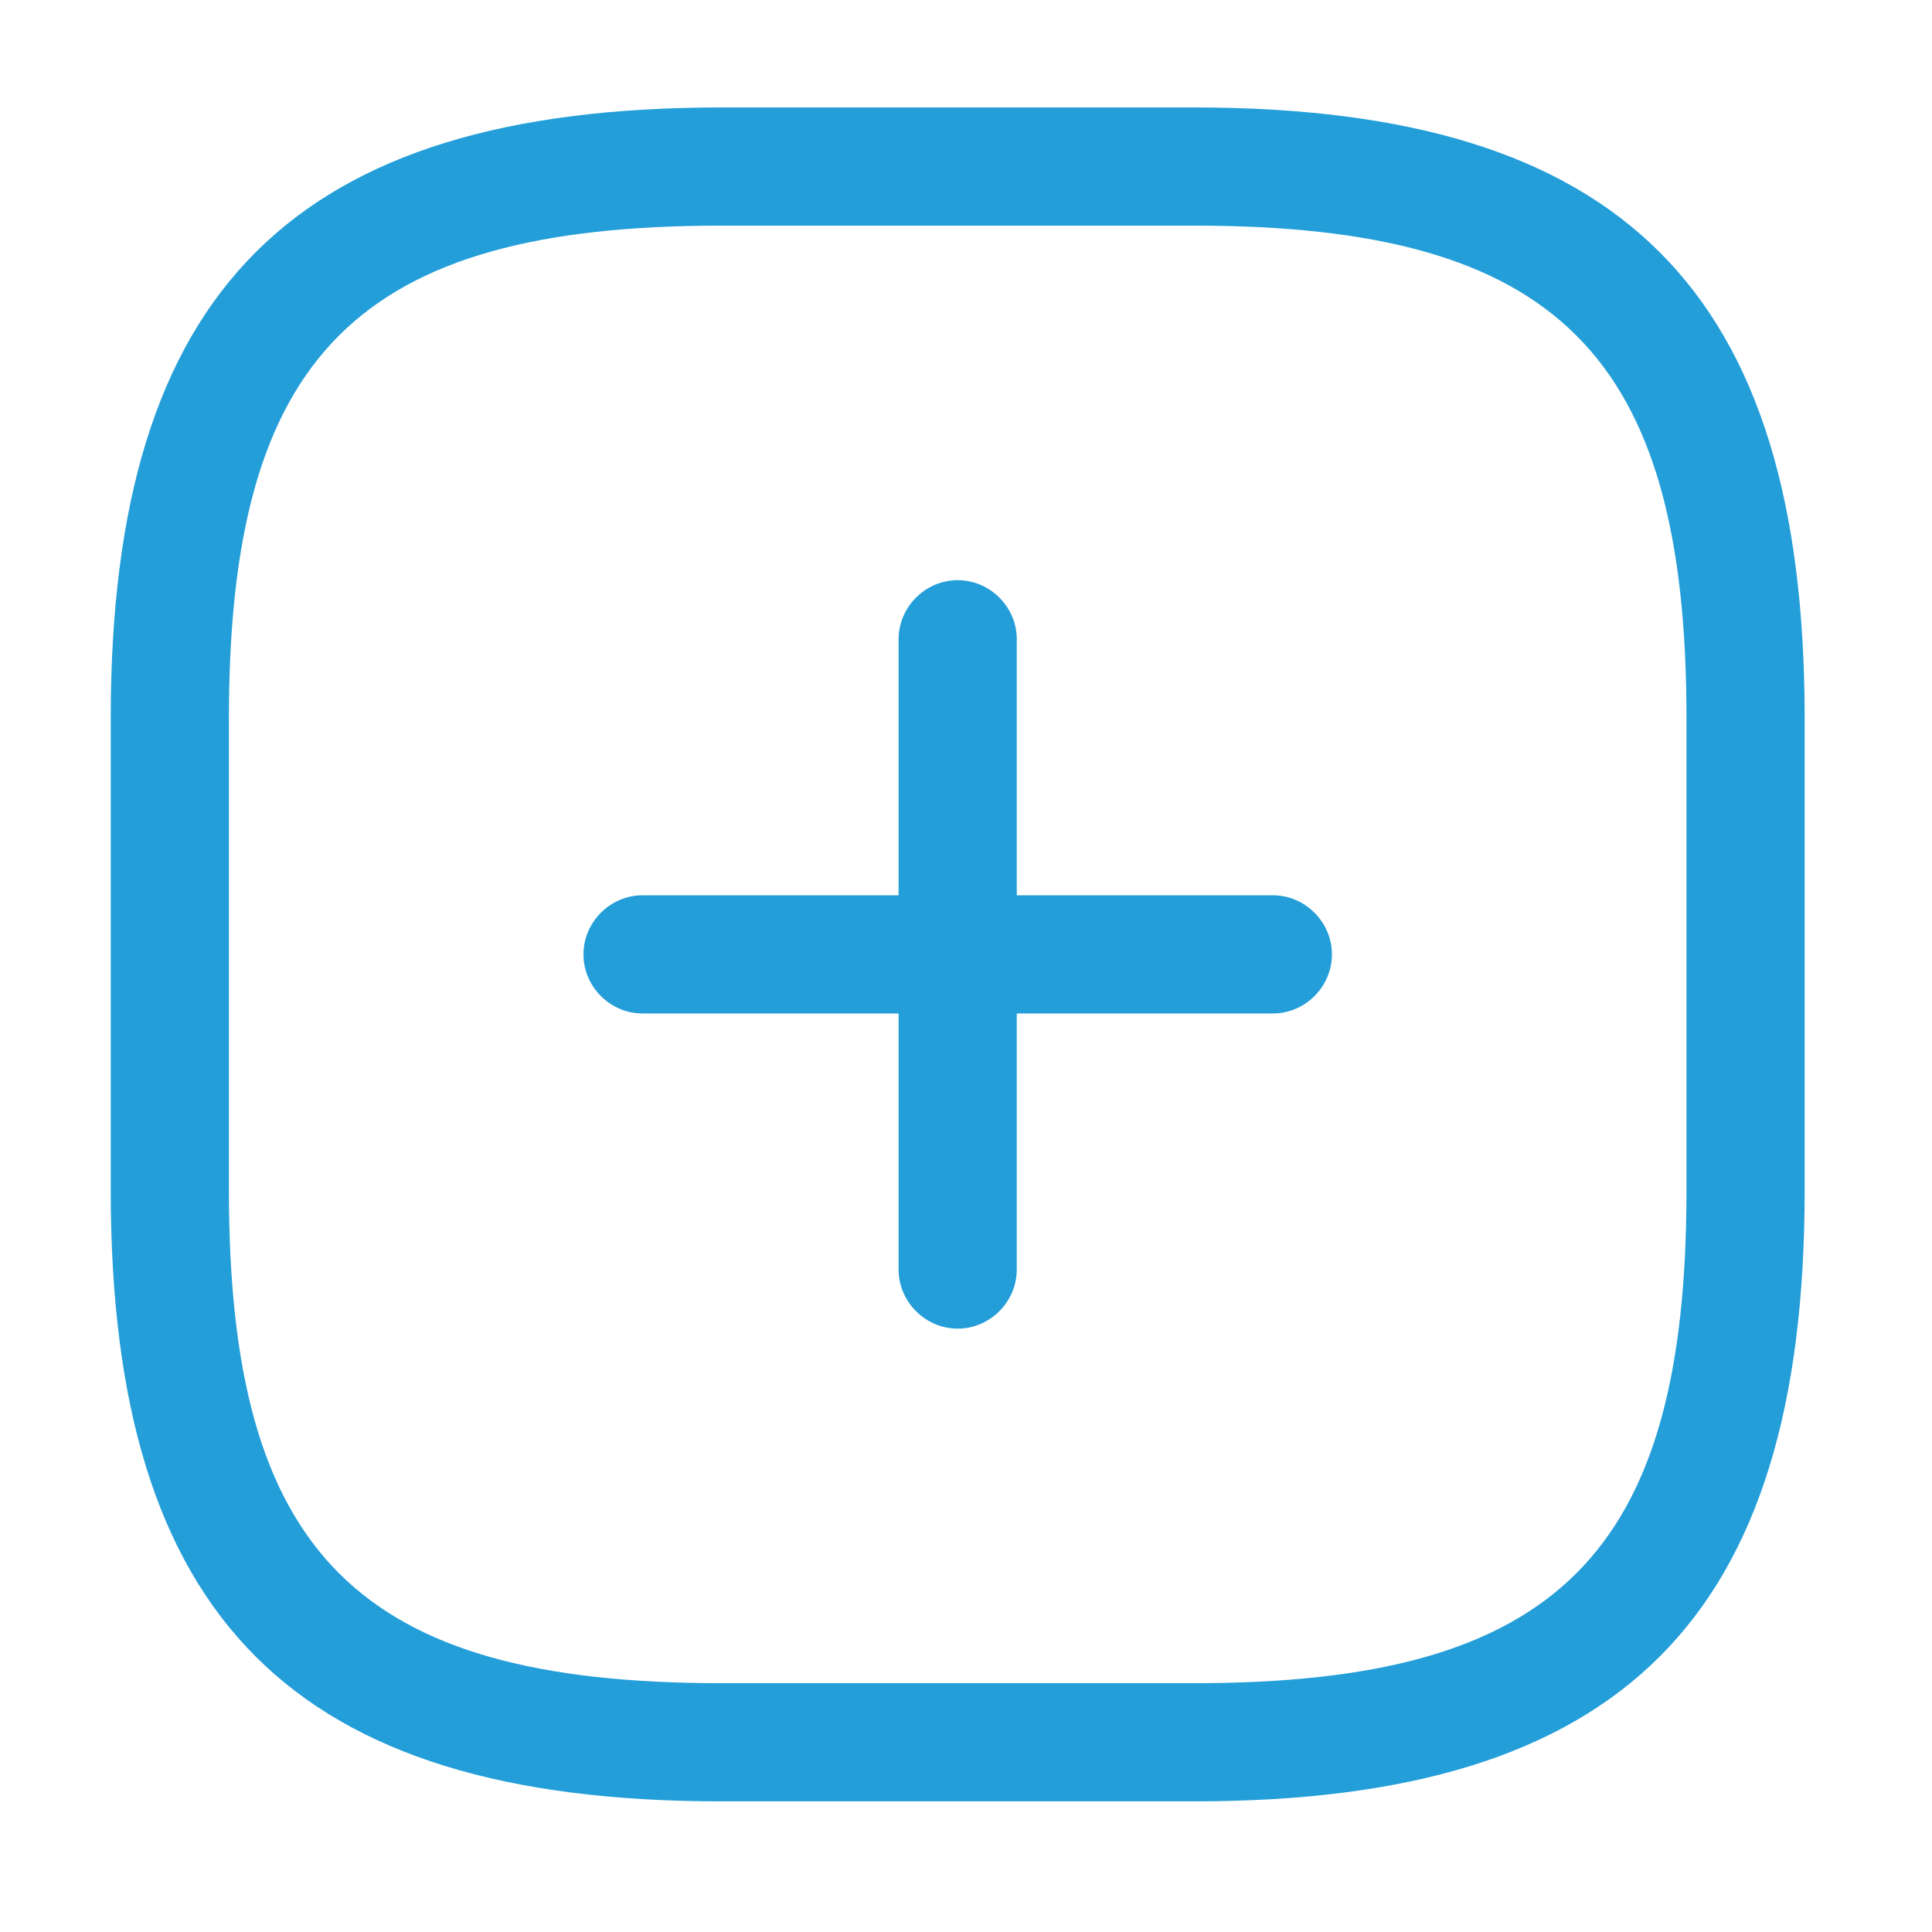 <svg width="47" height="47" viewBox="0 0 47 47" fill="none" xmlns="http://www.w3.org/2000/svg">
<path d="M30.965 24.655H15.631C14.845 24.655 14.194 24.004 14.194 23.218C14.194 22.432 14.845 21.78 15.631 21.78H30.965C31.75 21.78 32.402 22.432 32.402 23.218C32.402 24.004 31.75 24.655 30.965 24.655Z" fill="#239ED9"/>
<path d="M23.298 32.322C22.512 32.322 21.86 31.67 21.86 30.884V15.551C21.86 14.765 22.512 14.114 23.298 14.114C24.084 14.114 24.735 14.765 24.735 15.551V30.884C24.735 31.67 24.084 32.322 23.298 32.322Z" fill="#239ED9"/>
<path d="M29.048 43.822H17.548C7.14 43.822 2.694 39.375 2.694 28.968V17.468C2.694 7.06 7.14 2.614 17.548 2.614H29.048C39.455 2.614 43.902 7.06 43.902 17.468V28.968C43.902 39.375 39.455 43.822 29.048 43.822ZM17.548 5.489C8.712 5.489 5.569 8.632 5.569 17.468V28.968C5.569 37.803 8.712 40.947 17.548 40.947H29.048C37.884 40.947 41.027 37.803 41.027 28.968V17.468C41.027 8.632 37.884 5.489 29.048 5.489H17.548Z" fill="#239ED9"/>
</svg>
